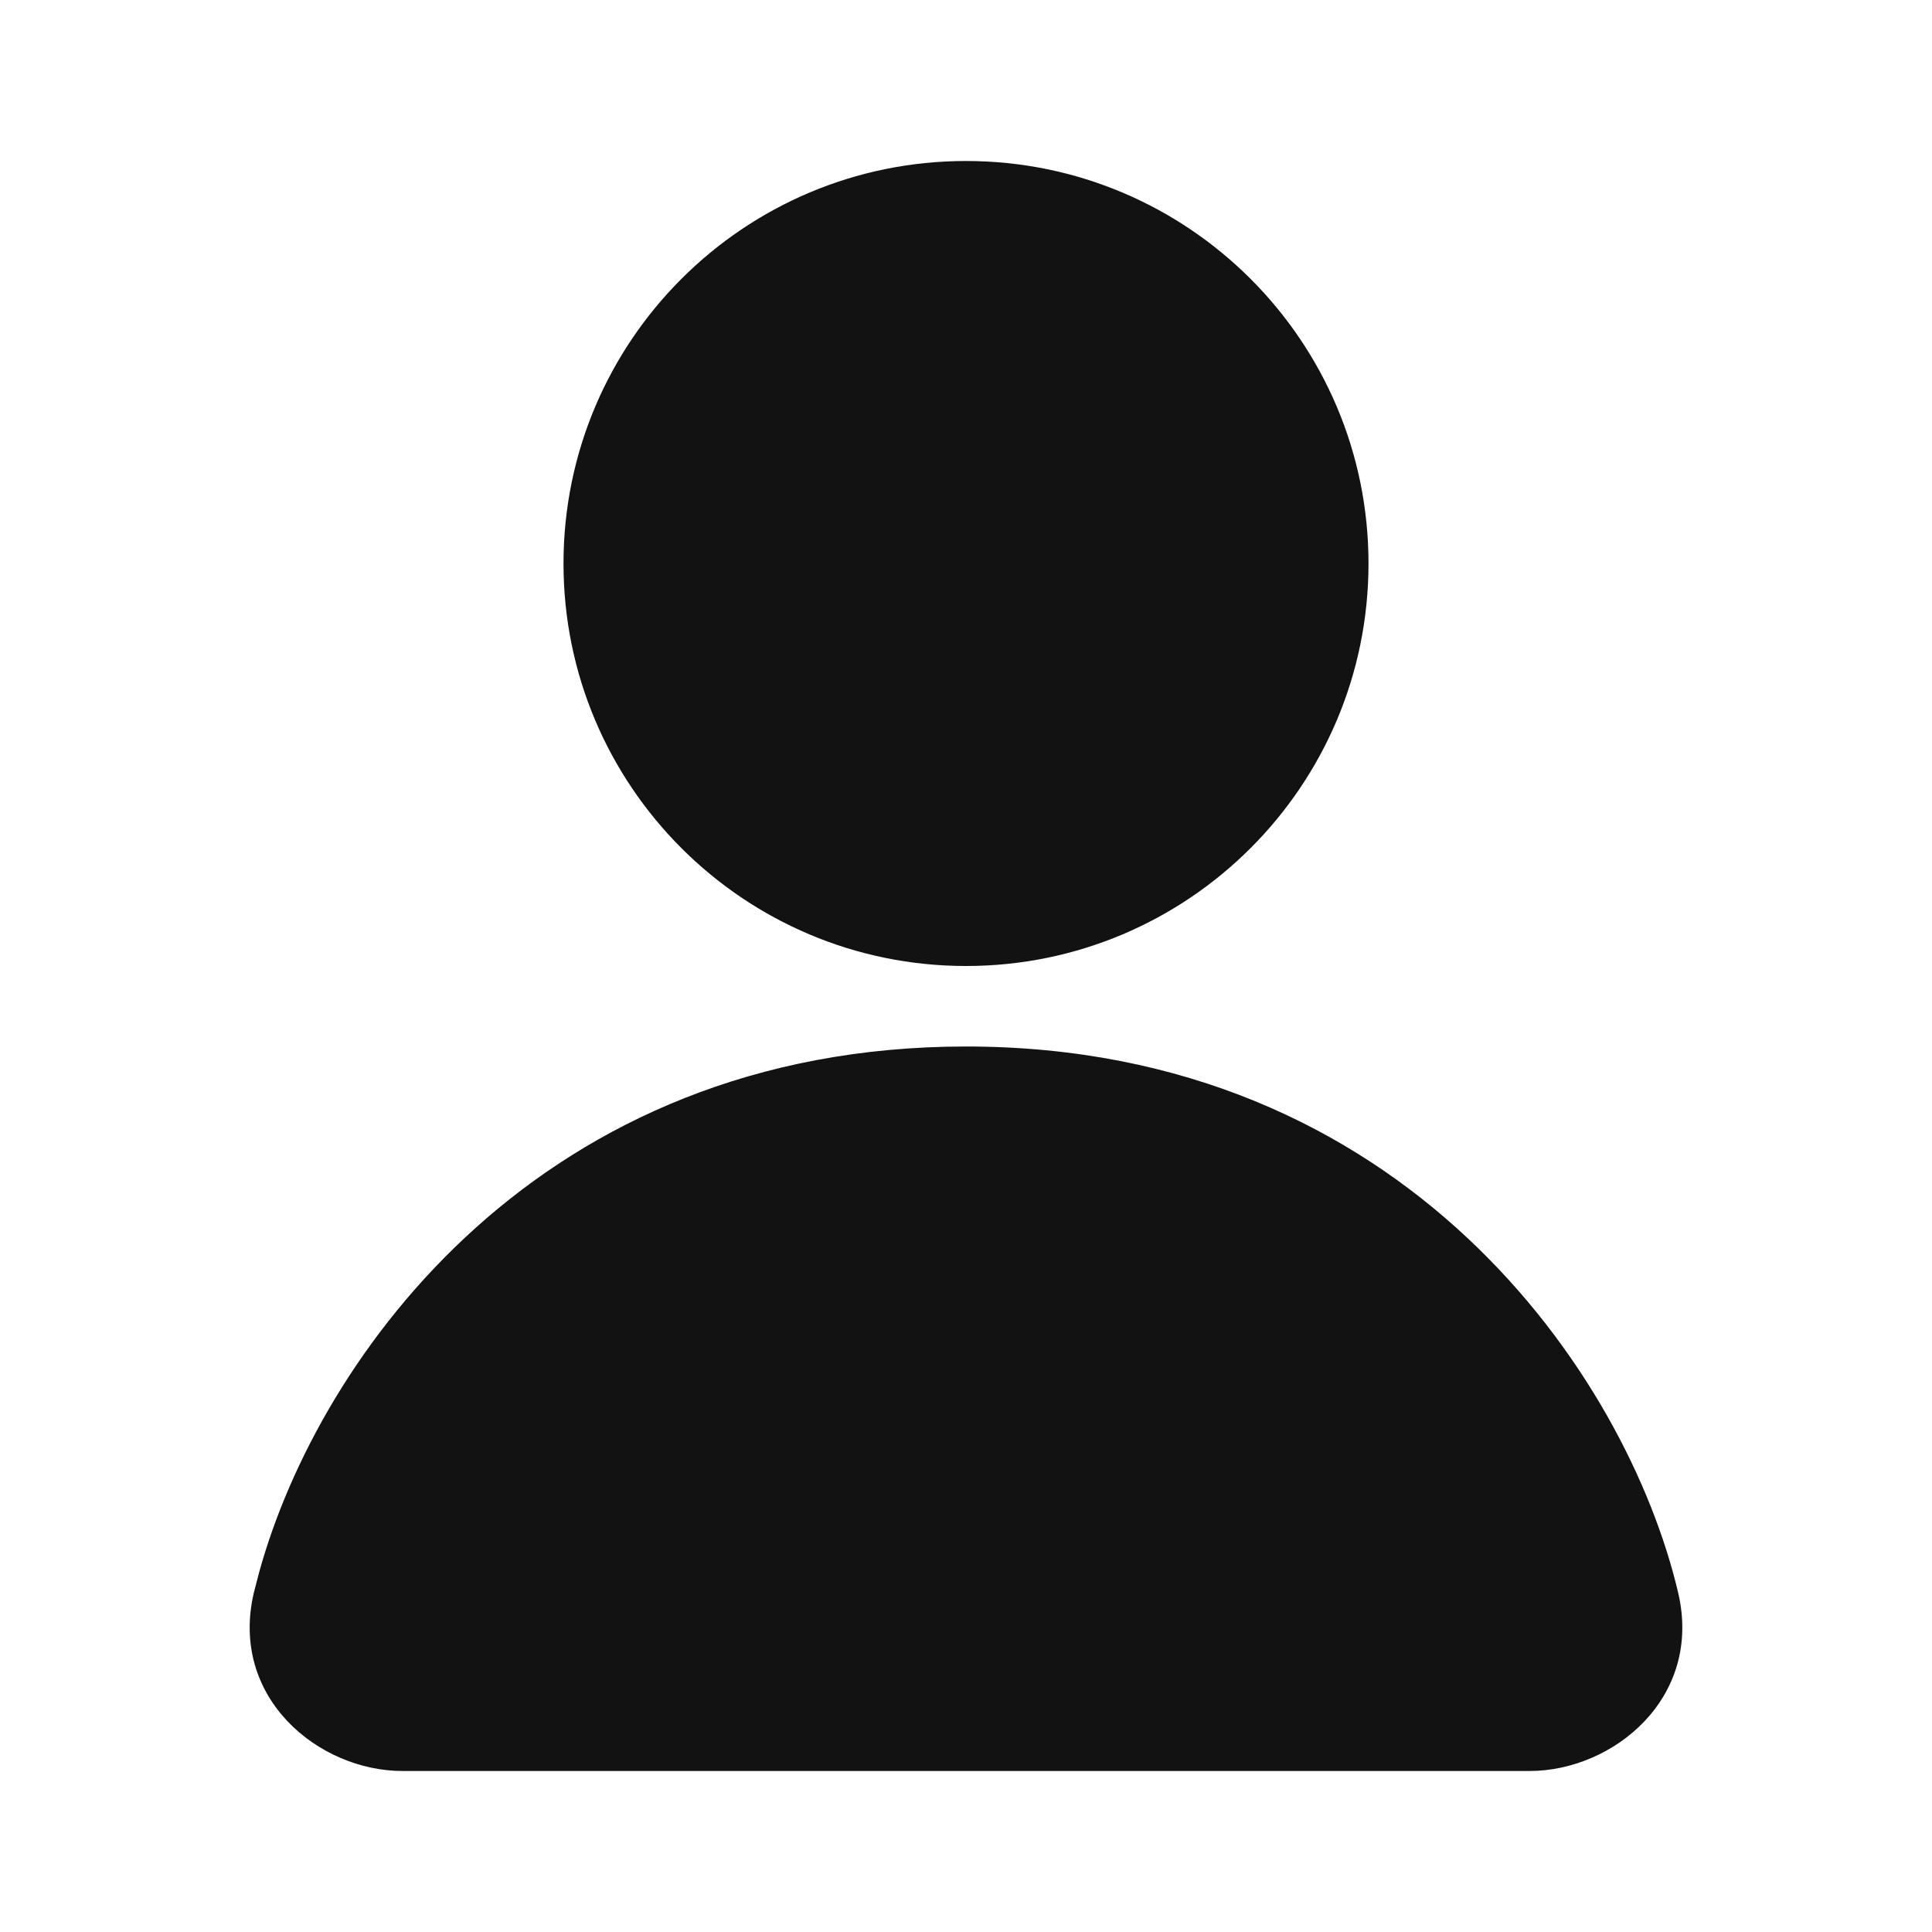 <svg width="24" height="24" viewBox="0 0 24 24" fill="none" xmlns="http://www.w3.org/2000/svg">
<path d="M17 7C17 9.761 14.761 12 12 12C9.239 12 7 9.761 7 7C7 4.239 9.239 2 12 2C14.761 2 17 4.239 17 7Z" fill="#131212"/>
<path d="M12 13C17.454 13 20.21 17.084 20.846 19.782C21.155 21.093 20.038 22 19 22H5C3.962 22 2.845 21.093 3.154 19.782L3.221 19.525C3.966 16.833 6.716 13 12 13Z" fill="#131212"/>
</svg>
